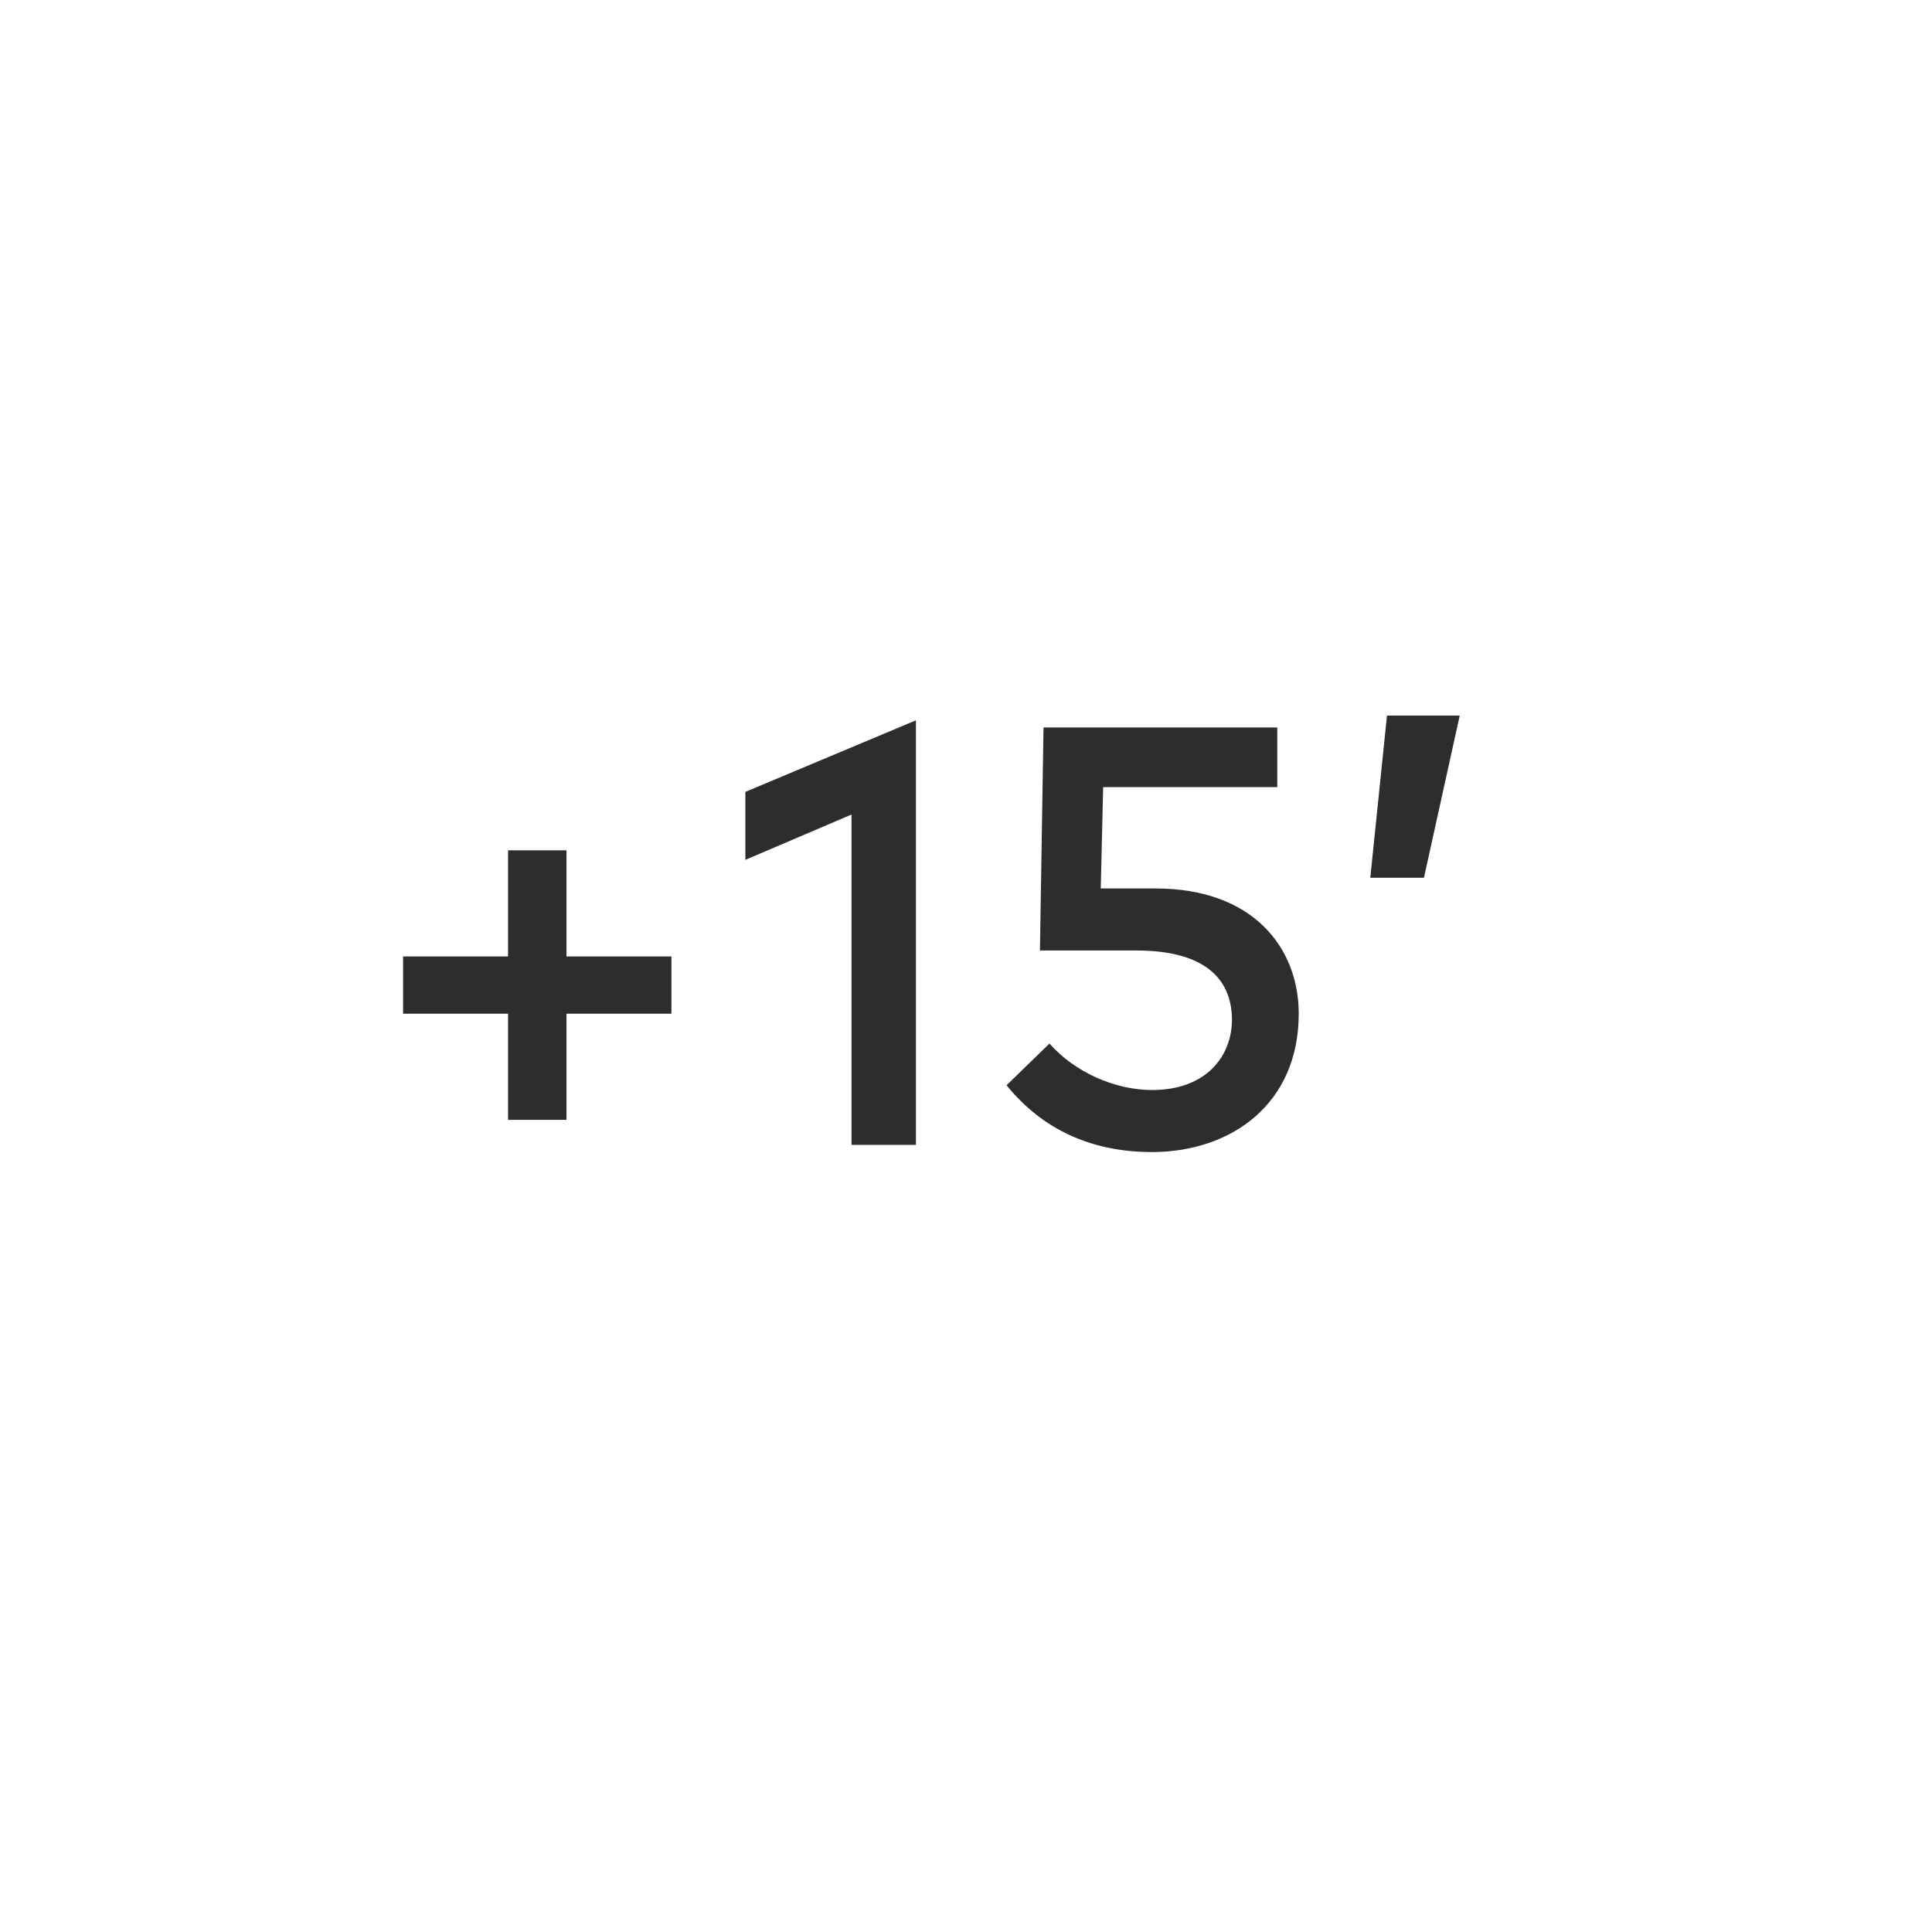 <?xml version="1.0" encoding="utf-8"?>
<!-- Generator: Adobe Illustrator 20.1.0, SVG Export Plug-In . SVG Version: 6.00 Build 0)  -->
<!DOCTYPE svg PUBLIC "-//W3C//DTD SVG 1.1//EN" "http://www.w3.org/Graphics/SVG/1.1/DTD/svg11.dtd">
<svg version="1.1" id="Ebene_1" xmlns="http://www.w3.org/2000/svg" xmlns:xlink="http://www.w3.org/1999/xlink" x="0px" y="0px"
	 viewBox="0 0 162 162" style="enable-background:new 0 0 162 162;" xml:space="preserve">
<style type="text/css">
	.st0{fill:#2D2D2D;}
</style>
<title>Group</title>
<desc>Created with Sketch.</desc>
<g id="Page-1">
	<g id="Group" transform="translate(3, 2)">
		<path id="_x2B_15_x2019_" class="st0" d="M44.5,91.9V83h8.8v-4.8h-8.8v-8.9h-4.9v8.9h-8.8V83h8.8v8.9H44.5z M73.8,58.4l-14.3,6
			v5.7l8.9-3.8V94h5.4V58.4z M104.1,59H84.5l-0.3,18.7h8.1c6.2,0,8,2.8,8,5.8c0,3-2.1,5.9-6.7,5.9c-3.1,0-6.5-1.5-8.6-3.9L81.4,89
			c3,3.7,7.1,5.6,12.2,5.6c6.6,0,12.3-4,12.3-11.6c0-5.5-3.8-10.5-12-10.5h-4.6l0.2-8.5h14.6V59z M113.3,58l-1.4,13.6h4.5l3-13.6
			H113.3z"/>
	</g>
</g>
</svg>
